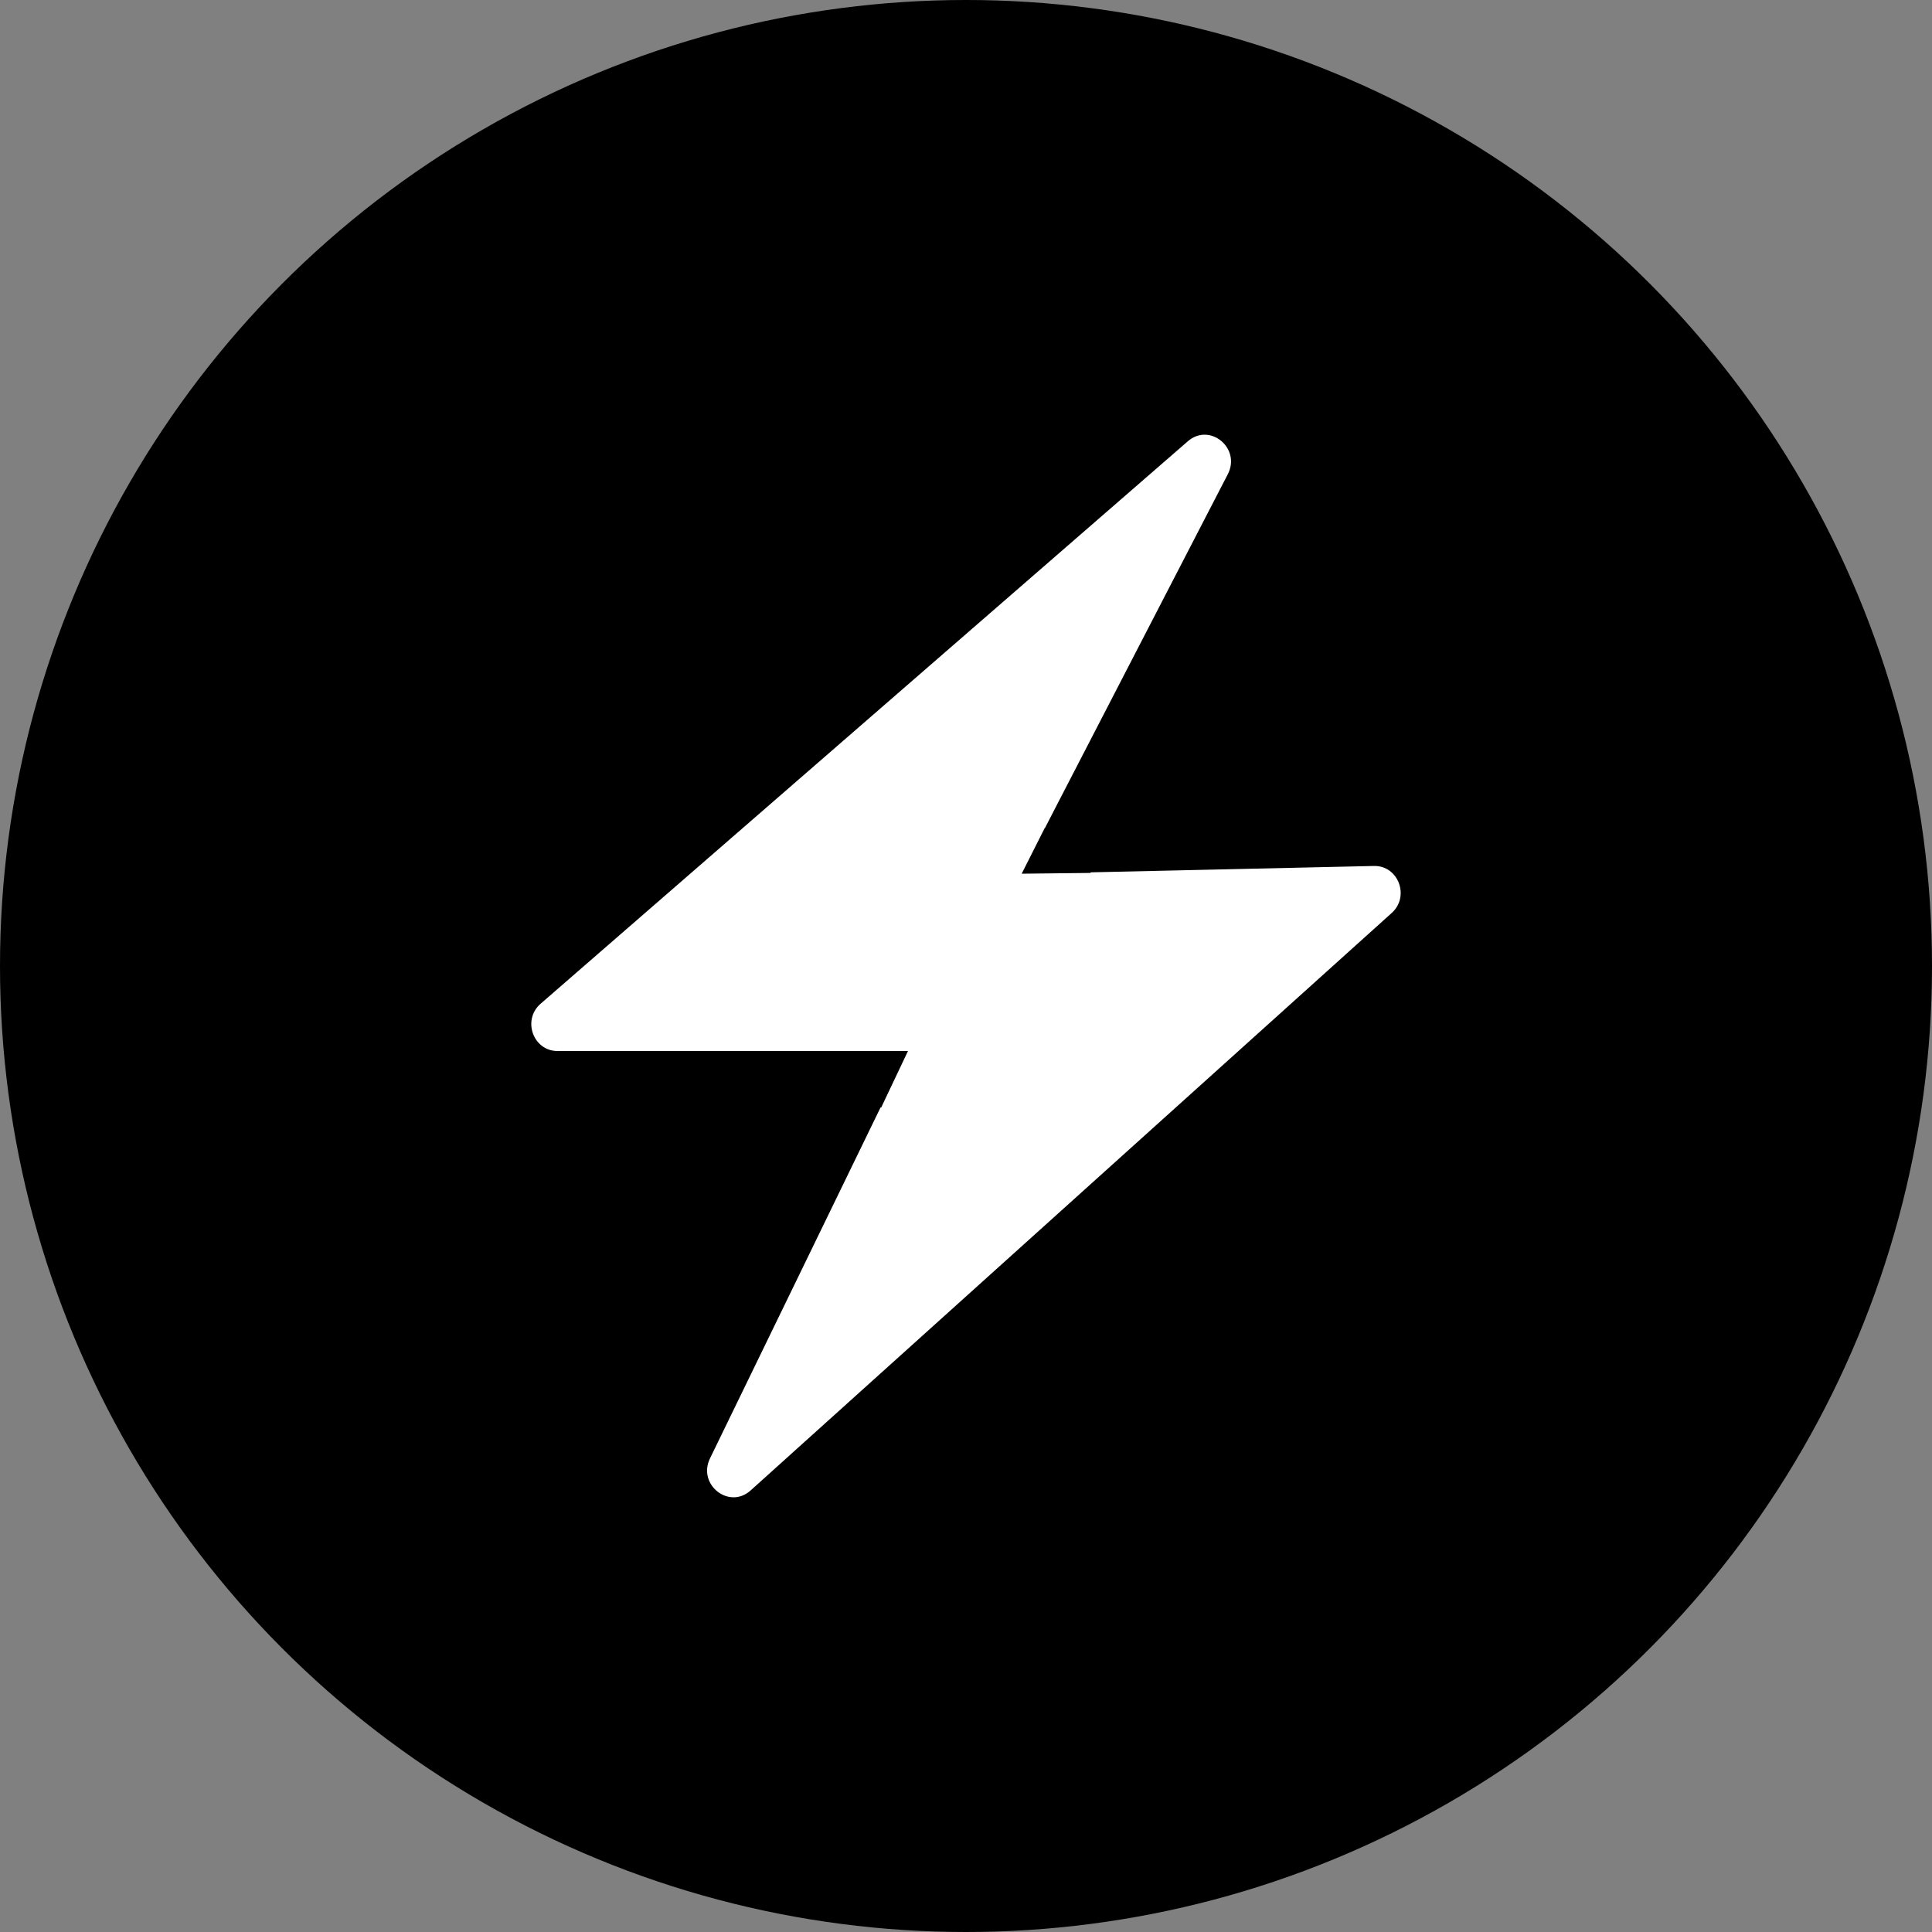 <svg width="100%" height="100%" viewBox="0 0 40 40" fill="none" xmlns="http://www.w3.org/2000/svg">
<rect x="0" y="0" width="40" height="40" fill="#808080" stroke="none"/>
<circle cx="20" cy="20" r="20" fill="black"/>
<path fill-rule="evenodd" clip-rule="evenodd" d="M11.192 20.782L24.593 9.136C25.047 8.741 25.699 9.279 25.42 9.819L21.633 17.146L21.63 17.143L21.153 18.089L22.585 18.073L22.573 18.061L28.445 17.929C28.95 17.917 29.194 18.559 28.815 18.901L15.541 30.858C15.095 31.259 14.435 30.738 14.7 30.194L18.232 22.926L18.242 22.934L18.799 21.76H17.925H16.811H11.542C11.038 21.76 10.808 21.116 11.192 20.782Z" fill="white"/>
</svg>
